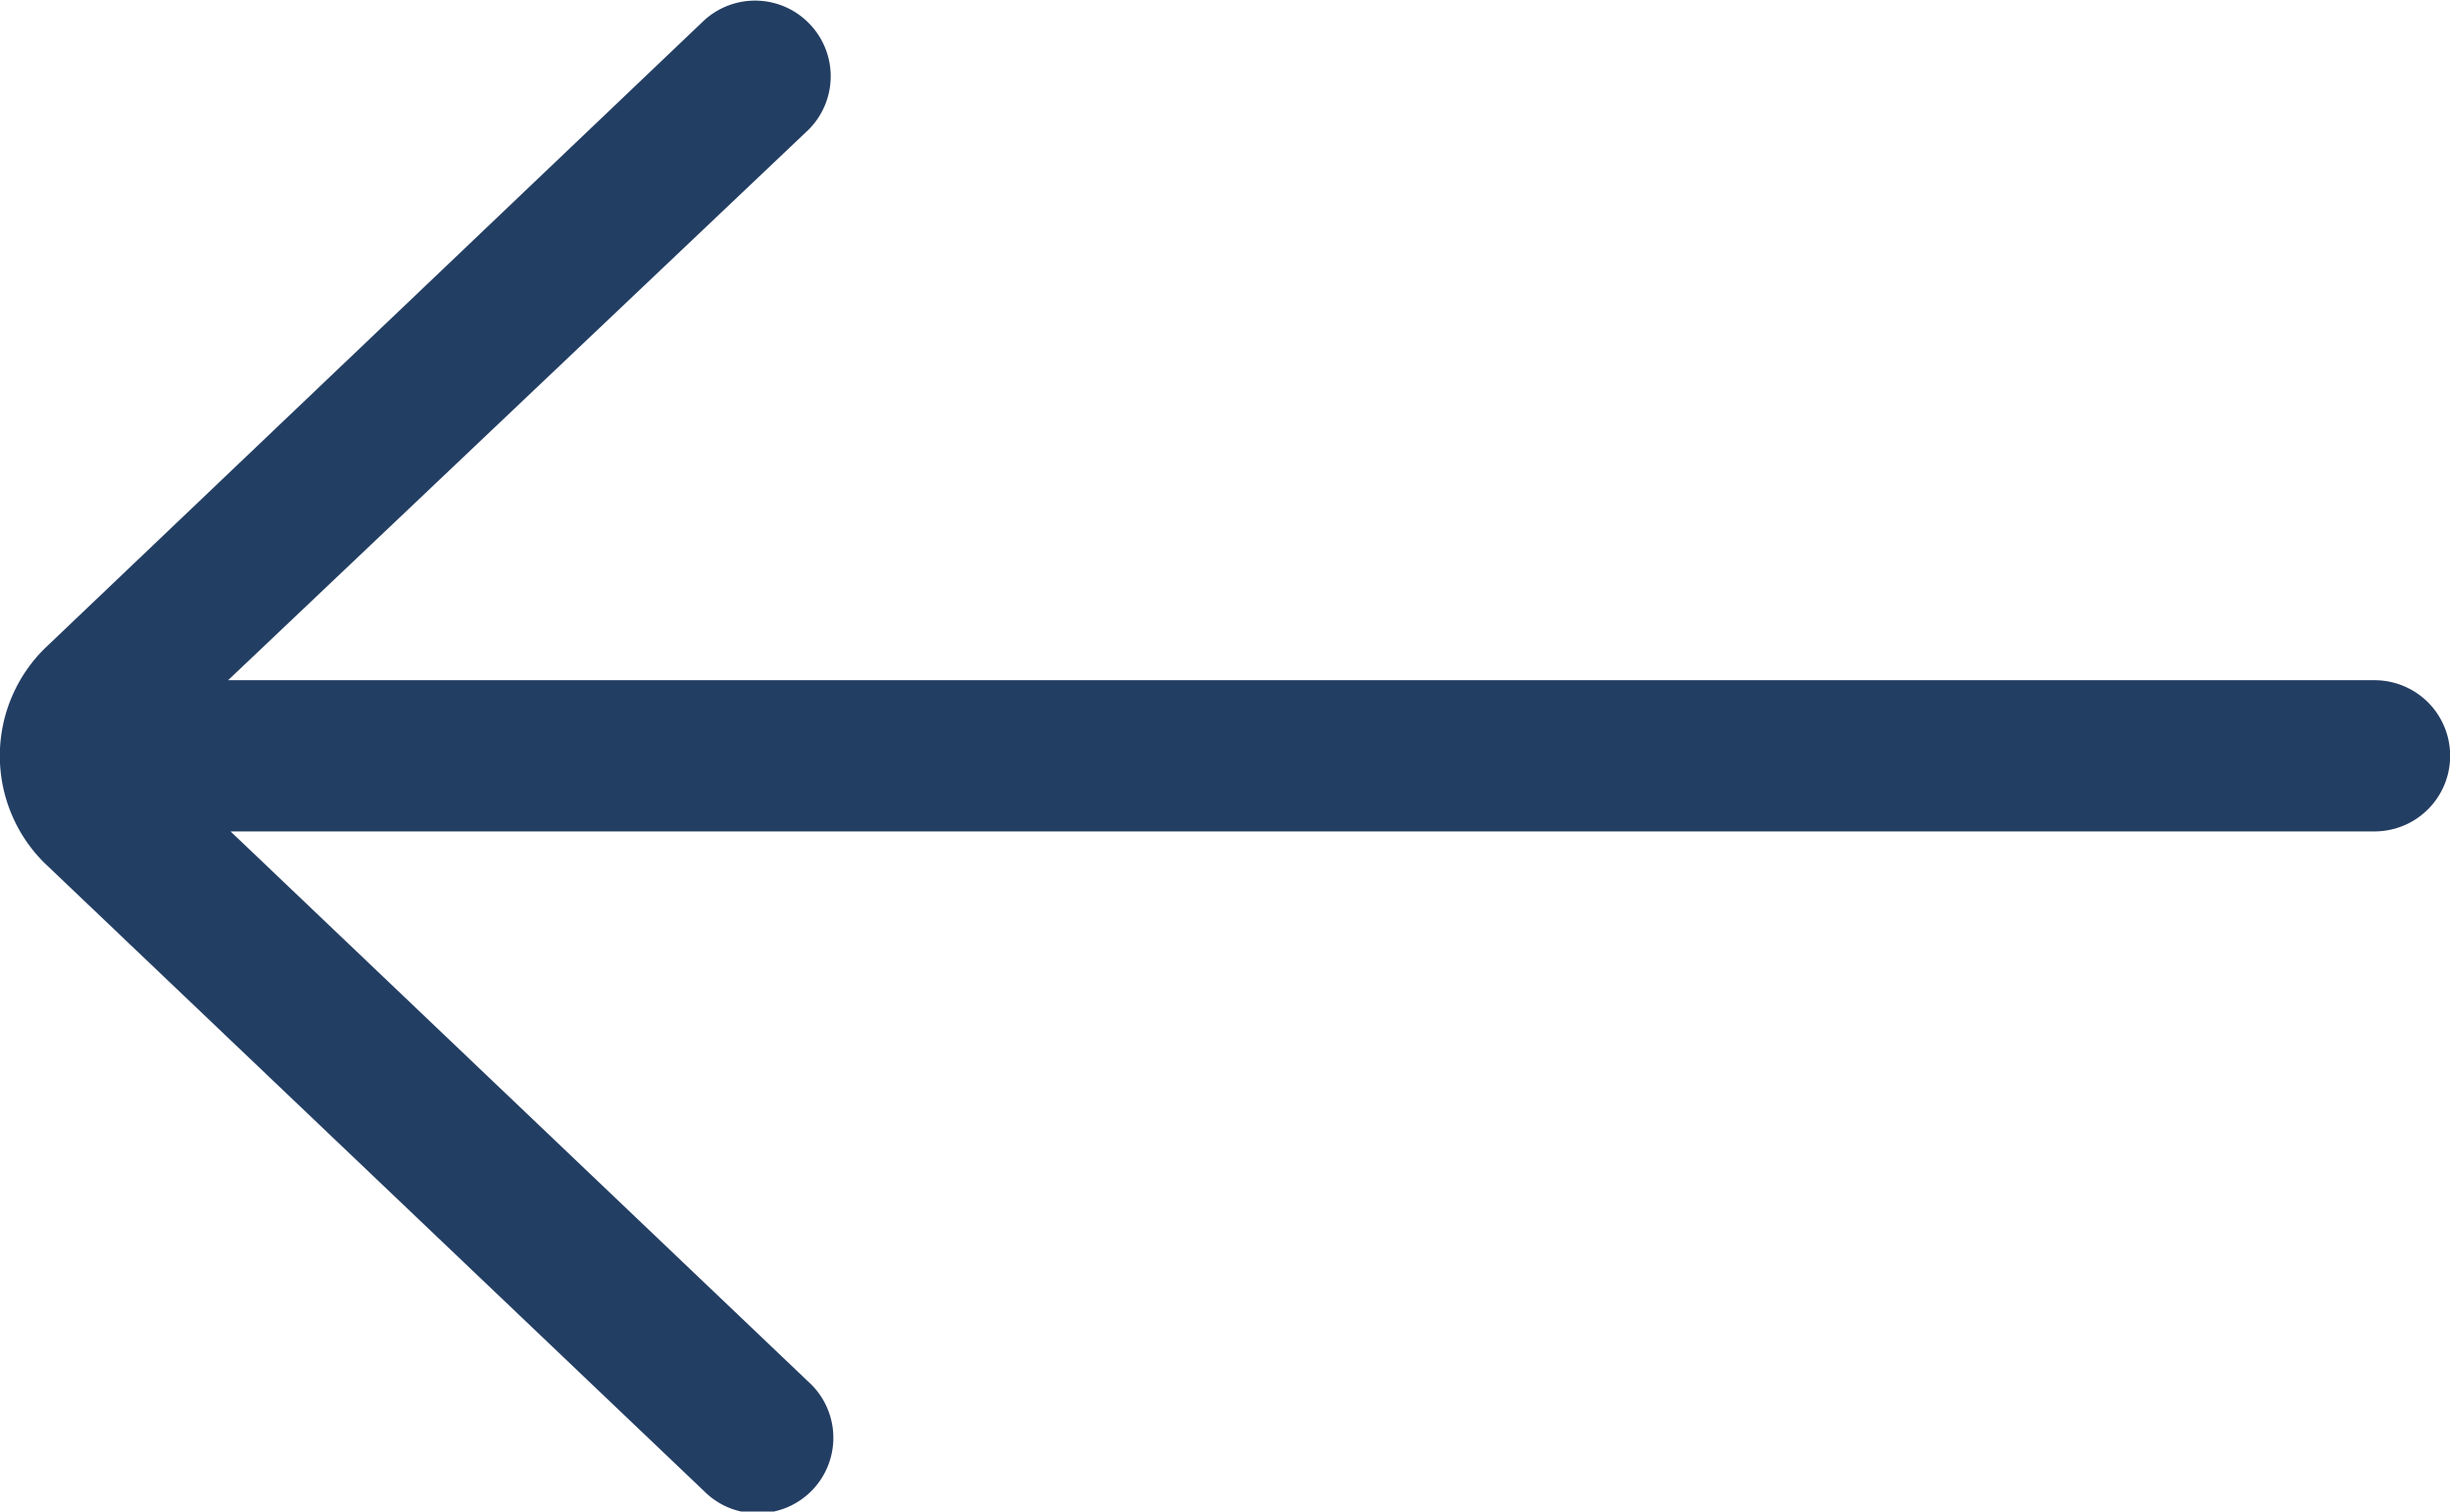 <svg xmlns="http://www.w3.org/2000/svg" width="30.202" height="18.635" xmlns:v="https://vecta.io/nano"><path d="M8.675.256a.93.93 0 0 1 1.308.042.93.93 0 0 1-.023 1.308l-7.148 6.78h26.46a.93.93 0 1 1 0 1.864H2.842l7.118 6.78a.93.93 0 0 1-.368 1.592.93.93 0 0 1-.917-.243l-8.13-7.743a1.86 1.86 0 0 1 .016-2.651z" fill="#233e63"/></svg>